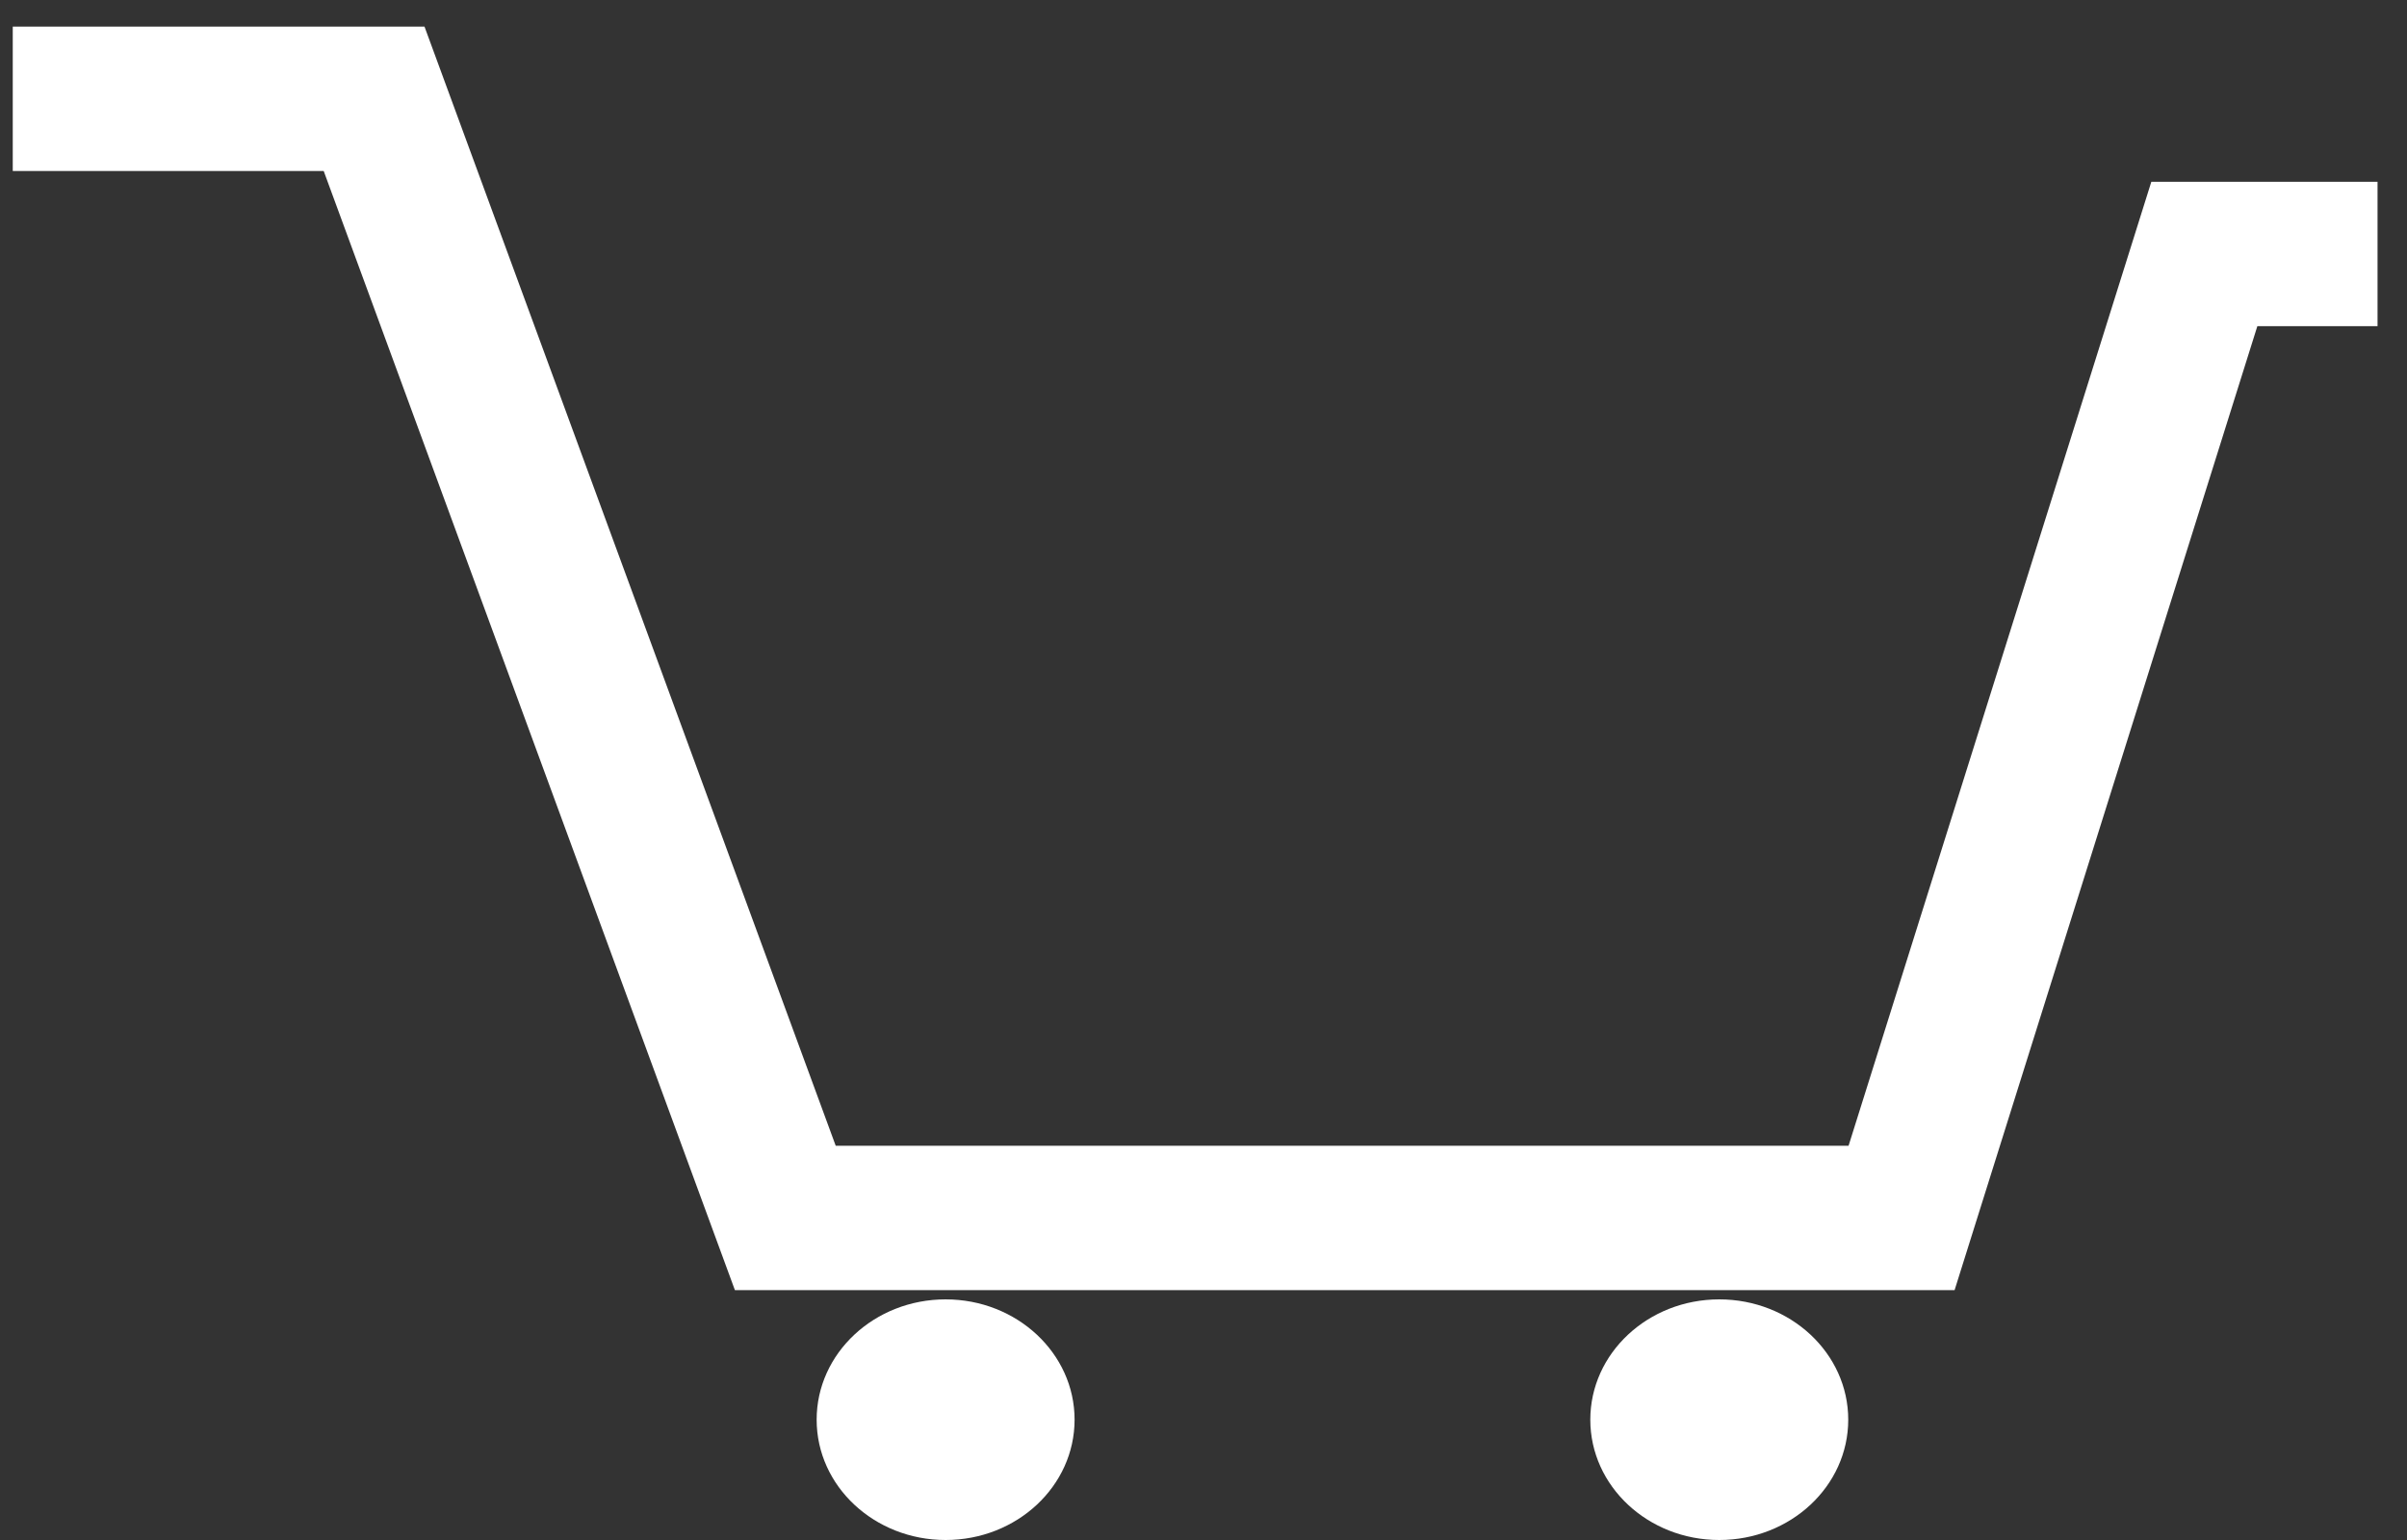 <?xml version="1.0" encoding="UTF-8"?>
<svg width="50px" height="32px" viewBox="0 0 50 32" version="1.1" xmlns="http://www.w3.org/2000/svg" xmlns:xlink="http://www.w3.org/1999/xlink">
    <rect x="0" y="0" width="50" height="32" fill="#333333" stroke="none"/>
    <!-- Generator: Sketch 47.1 (45422) - http://www.bohemiancoding.com/sketch -->
    <title>cart</title>
    <desc>Created with Sketch.</desc>
    <defs></defs>
    <g id="Page-1" stroke="none" stroke-width="1" fill="none" fill-rule="evenodd">
        <g id="Detail-Copy" transform="translate(-1198, -37)">
            <g id="Nav-Copy" transform="translate(0, -52)">
                <g id="cart" transform="translate(1198, 91)">
                    <polyline id="Path-2" stroke="#FFFFFF" stroke-width="3" points="0.265 0.053 7.771 0.053 16.313 23.308 39.501 23.308 45.79 3.278 49.388 3.278"></polyline>
                    <ellipse id="Oval" fill="#FFFFFF" fill-rule="evenodd" cx="19.643" cy="27.5" rx="2.679" ry="2.5"></ellipse>
                    <ellipse id="Oval-Copy" fill="#FFFFFF" fill-rule="evenodd" cx="35.714" cy="27.5" rx="2.679" ry="2.5"></ellipse>
                </g>
            </g>
        </g>
    </g>
</svg>